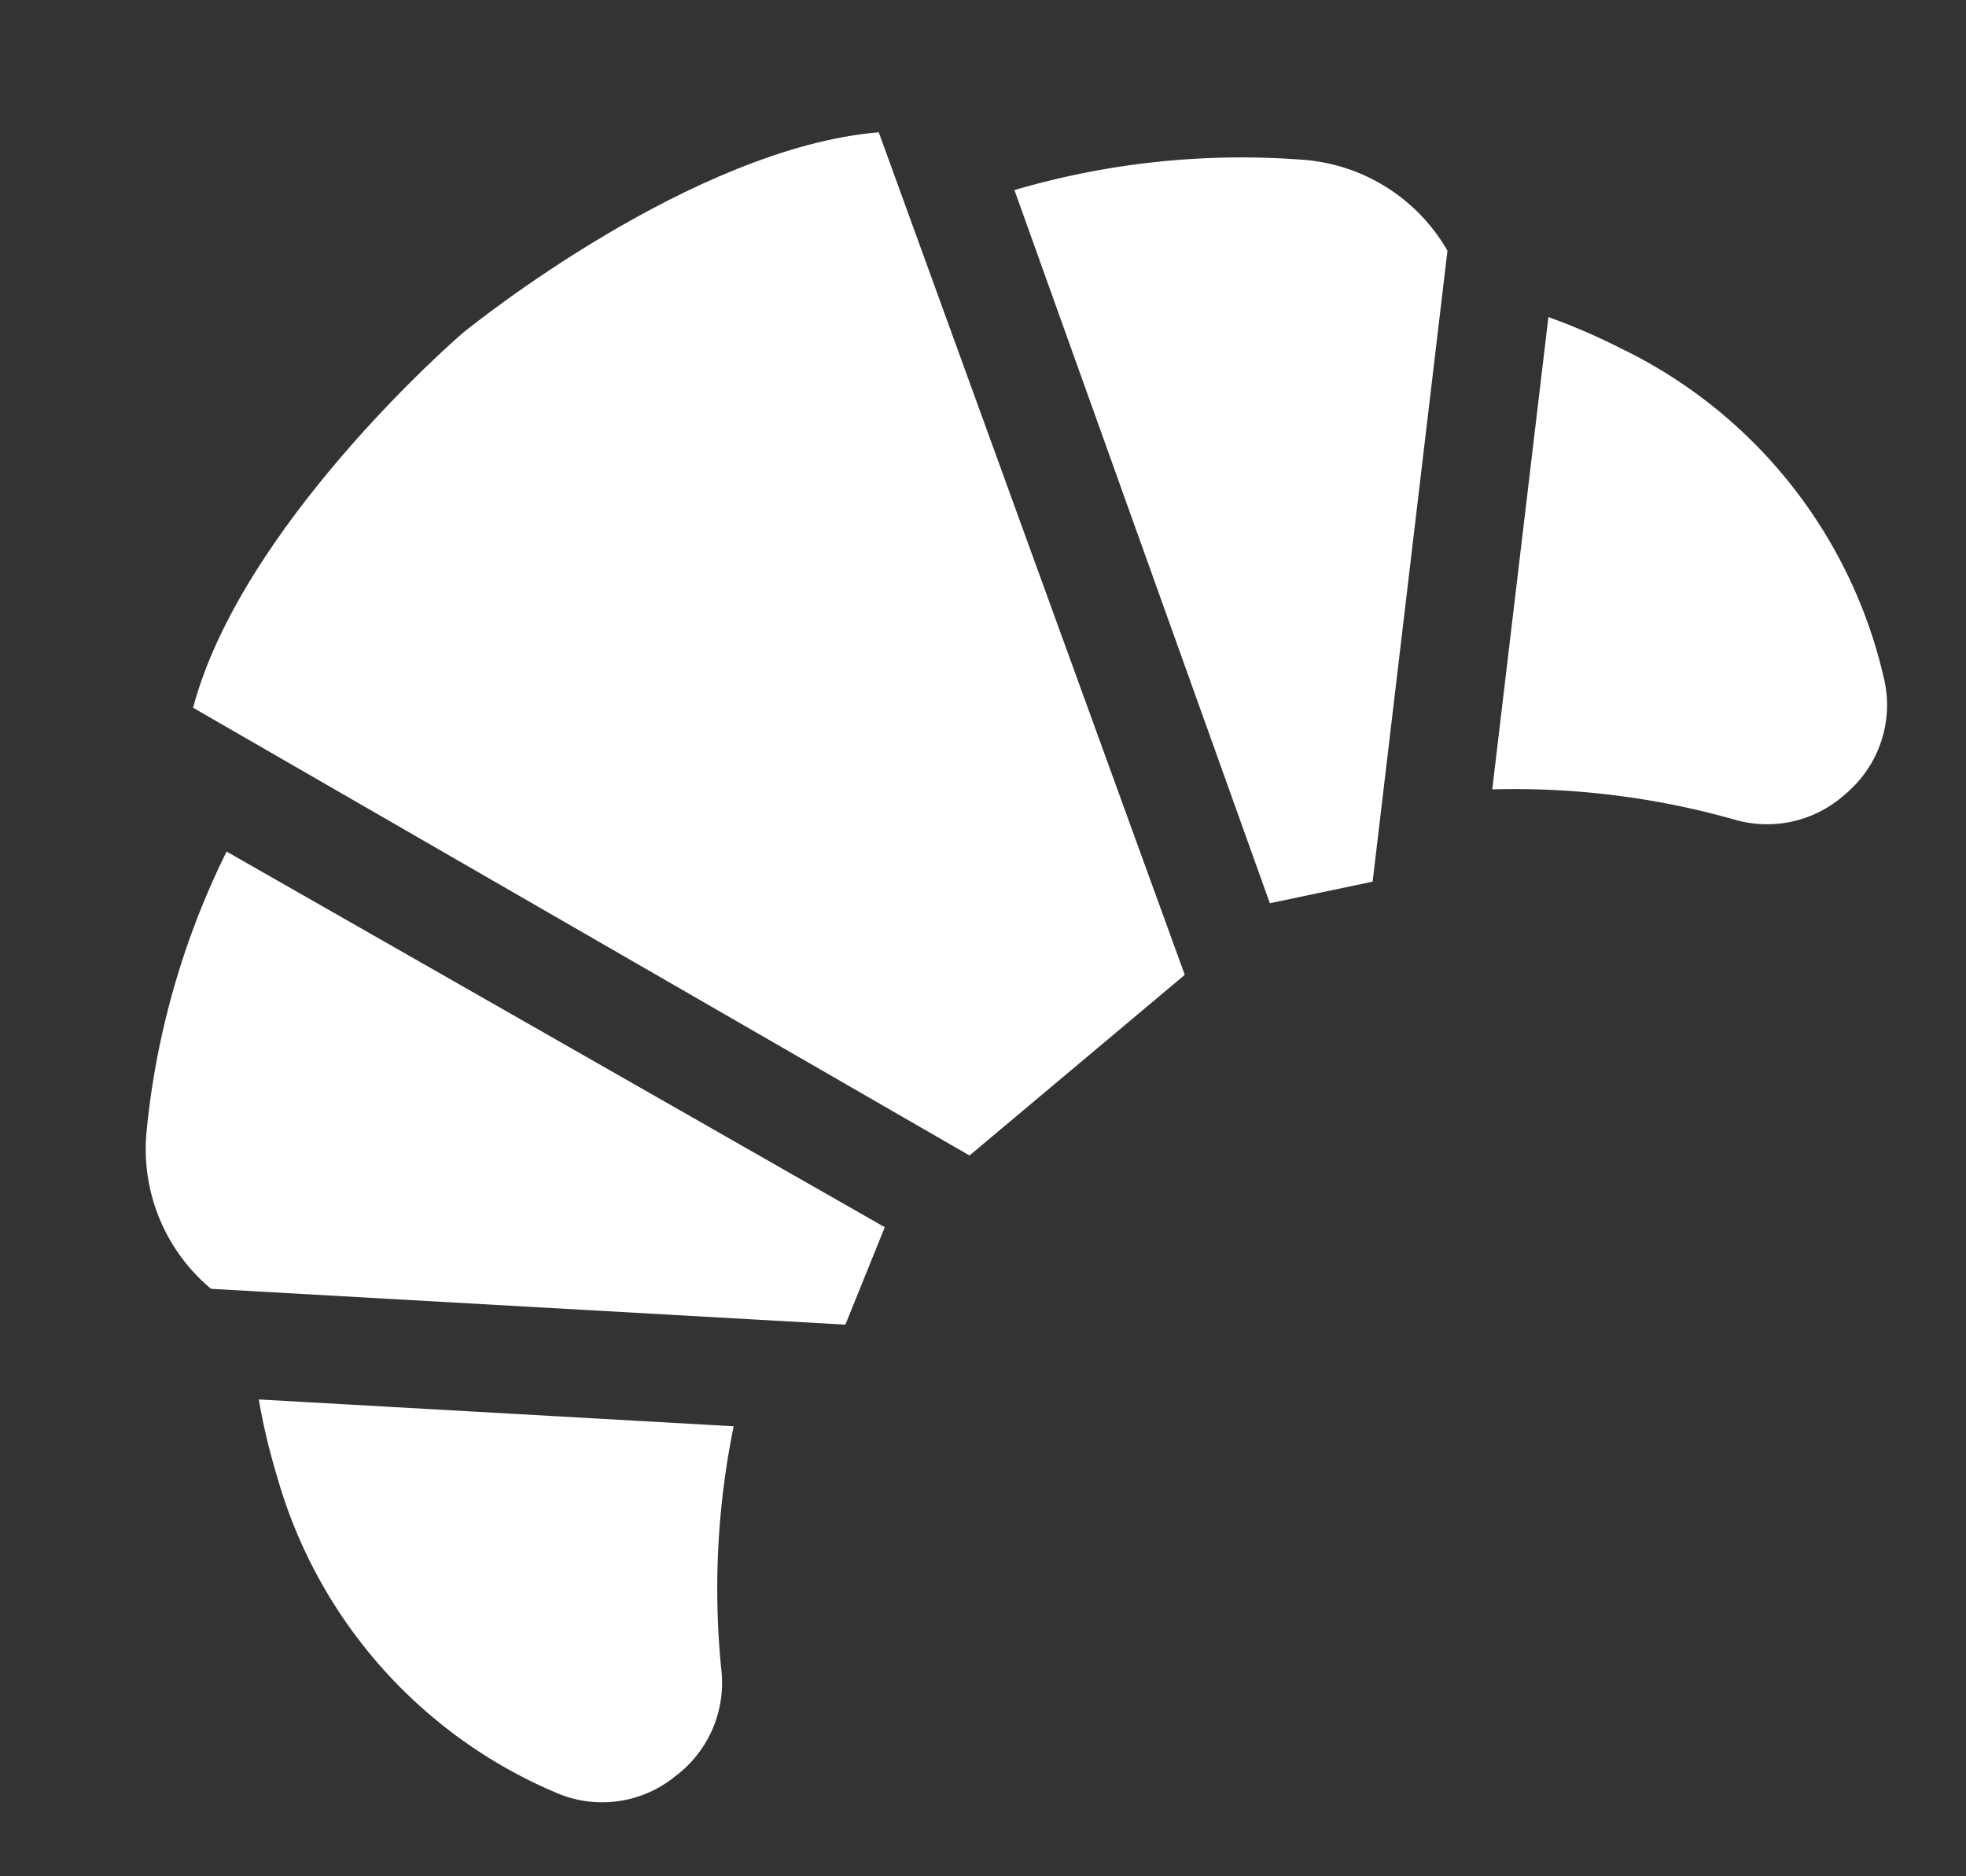 <svg xmlns="http://www.w3.org/2000/svg" width="41.057" height="39.172" viewBox="0 0 41.057 39.172">
  <rect x="0" y="0" width="41.057" height="39.172" fill="#333333" stroke="none"/>
  <g id="croissant" transform="translate(-58.525 -44.426) rotate(-40)">
    <g id="Group_20" data-name="Group 20" transform="translate(9.867 83.189)">
      <g id="Group_19" data-name="Group 19" transform="translate(0 0)">
        <path id="Path_3" data-name="Path 3" d="M140.83,83.19h-.036c-.268,0-6.139.127-9.329,2.373l6.412,17.584h5.868l6.412-17.584C146.969,83.317,141.1,83.194,140.83,83.19Z" transform="translate(-131.465 -83.189)" fill="#fff"/>
      </g>
    </g>
    <g id="Group_22" data-name="Group 22" transform="translate(2.296 88.313)">
      <g id="Group_21" data-name="Group 21">
        <path id="Path_4" data-name="Path 4" d="M42.244,166.292l-5.485-14.835a16.828,16.828,0,0,0-5.034,3.4,3.8,3.8,0,0,0-1.142,2.791,3.736,3.736,0,0,0,.059.594l9.667,9.088,1.946-1.034Z" transform="translate(-30.582 -151.457)" fill="#fff"/>
      </g>
    </g>
    <g id="Group_24" data-name="Group 24" transform="translate(24.47 88.313)">
      <g id="Group_23" data-name="Group 23" transform="translate(0 0)">
        <path id="Path_5" data-name="Path 5" d="M336.557,154.854a16.826,16.826,0,0,0-5.034-3.4l-5.485,14.835,1.934,1.034,9.664-9.086,0,0h0a3.724,3.724,0,0,0,.059-.594A3.8,3.8,0,0,0,336.557,154.854Z" transform="translate(-326.039 -151.458)" fill="#fff"/>
      </g>
    </g>
    <g id="Group_26" data-name="Group 26" transform="translate(29.555 97.508)">
      <g id="Group_25" data-name="Group 25" transform="translate(0 0)">
        <path id="Path_6" data-name="Path 6" d="M401.764,275.448a13.217,13.217,0,0,0-.74-1.475l-7.237,6.8a16.9,16.9,0,0,1,3.5,3.78,2.436,2.436,0,0,0,2.03,1.037c.06,0,.12,0,.18-.006a2.414,2.414,0,0,0,2.025-1.288A10.174,10.174,0,0,0,401.764,275.448Z" transform="translate(-393.787 -273.973)" fill="#fff"/>
      </g>
    </g>
    <g id="Group_28" data-name="Group 28" transform="translate(0 97.508)">
      <g id="Group_27" data-name="Group 27" transform="translate(0)">
        <path id="Path_7" data-name="Path 7" d="M1.635,273.972a13.236,13.236,0,0,0-.74,1.475,10.174,10.174,0,0,0,.242,8.852,2.414,2.414,0,0,0,2.025,1.288c.06,0,.12.006.18.006a2.436,2.436,0,0,0,2.03-1.037,16.9,16.9,0,0,1,3.5-3.78Z" transform="translate(0 -273.972)" fill="#fff"/>
      </g>
    </g>
  </g>
</svg>
